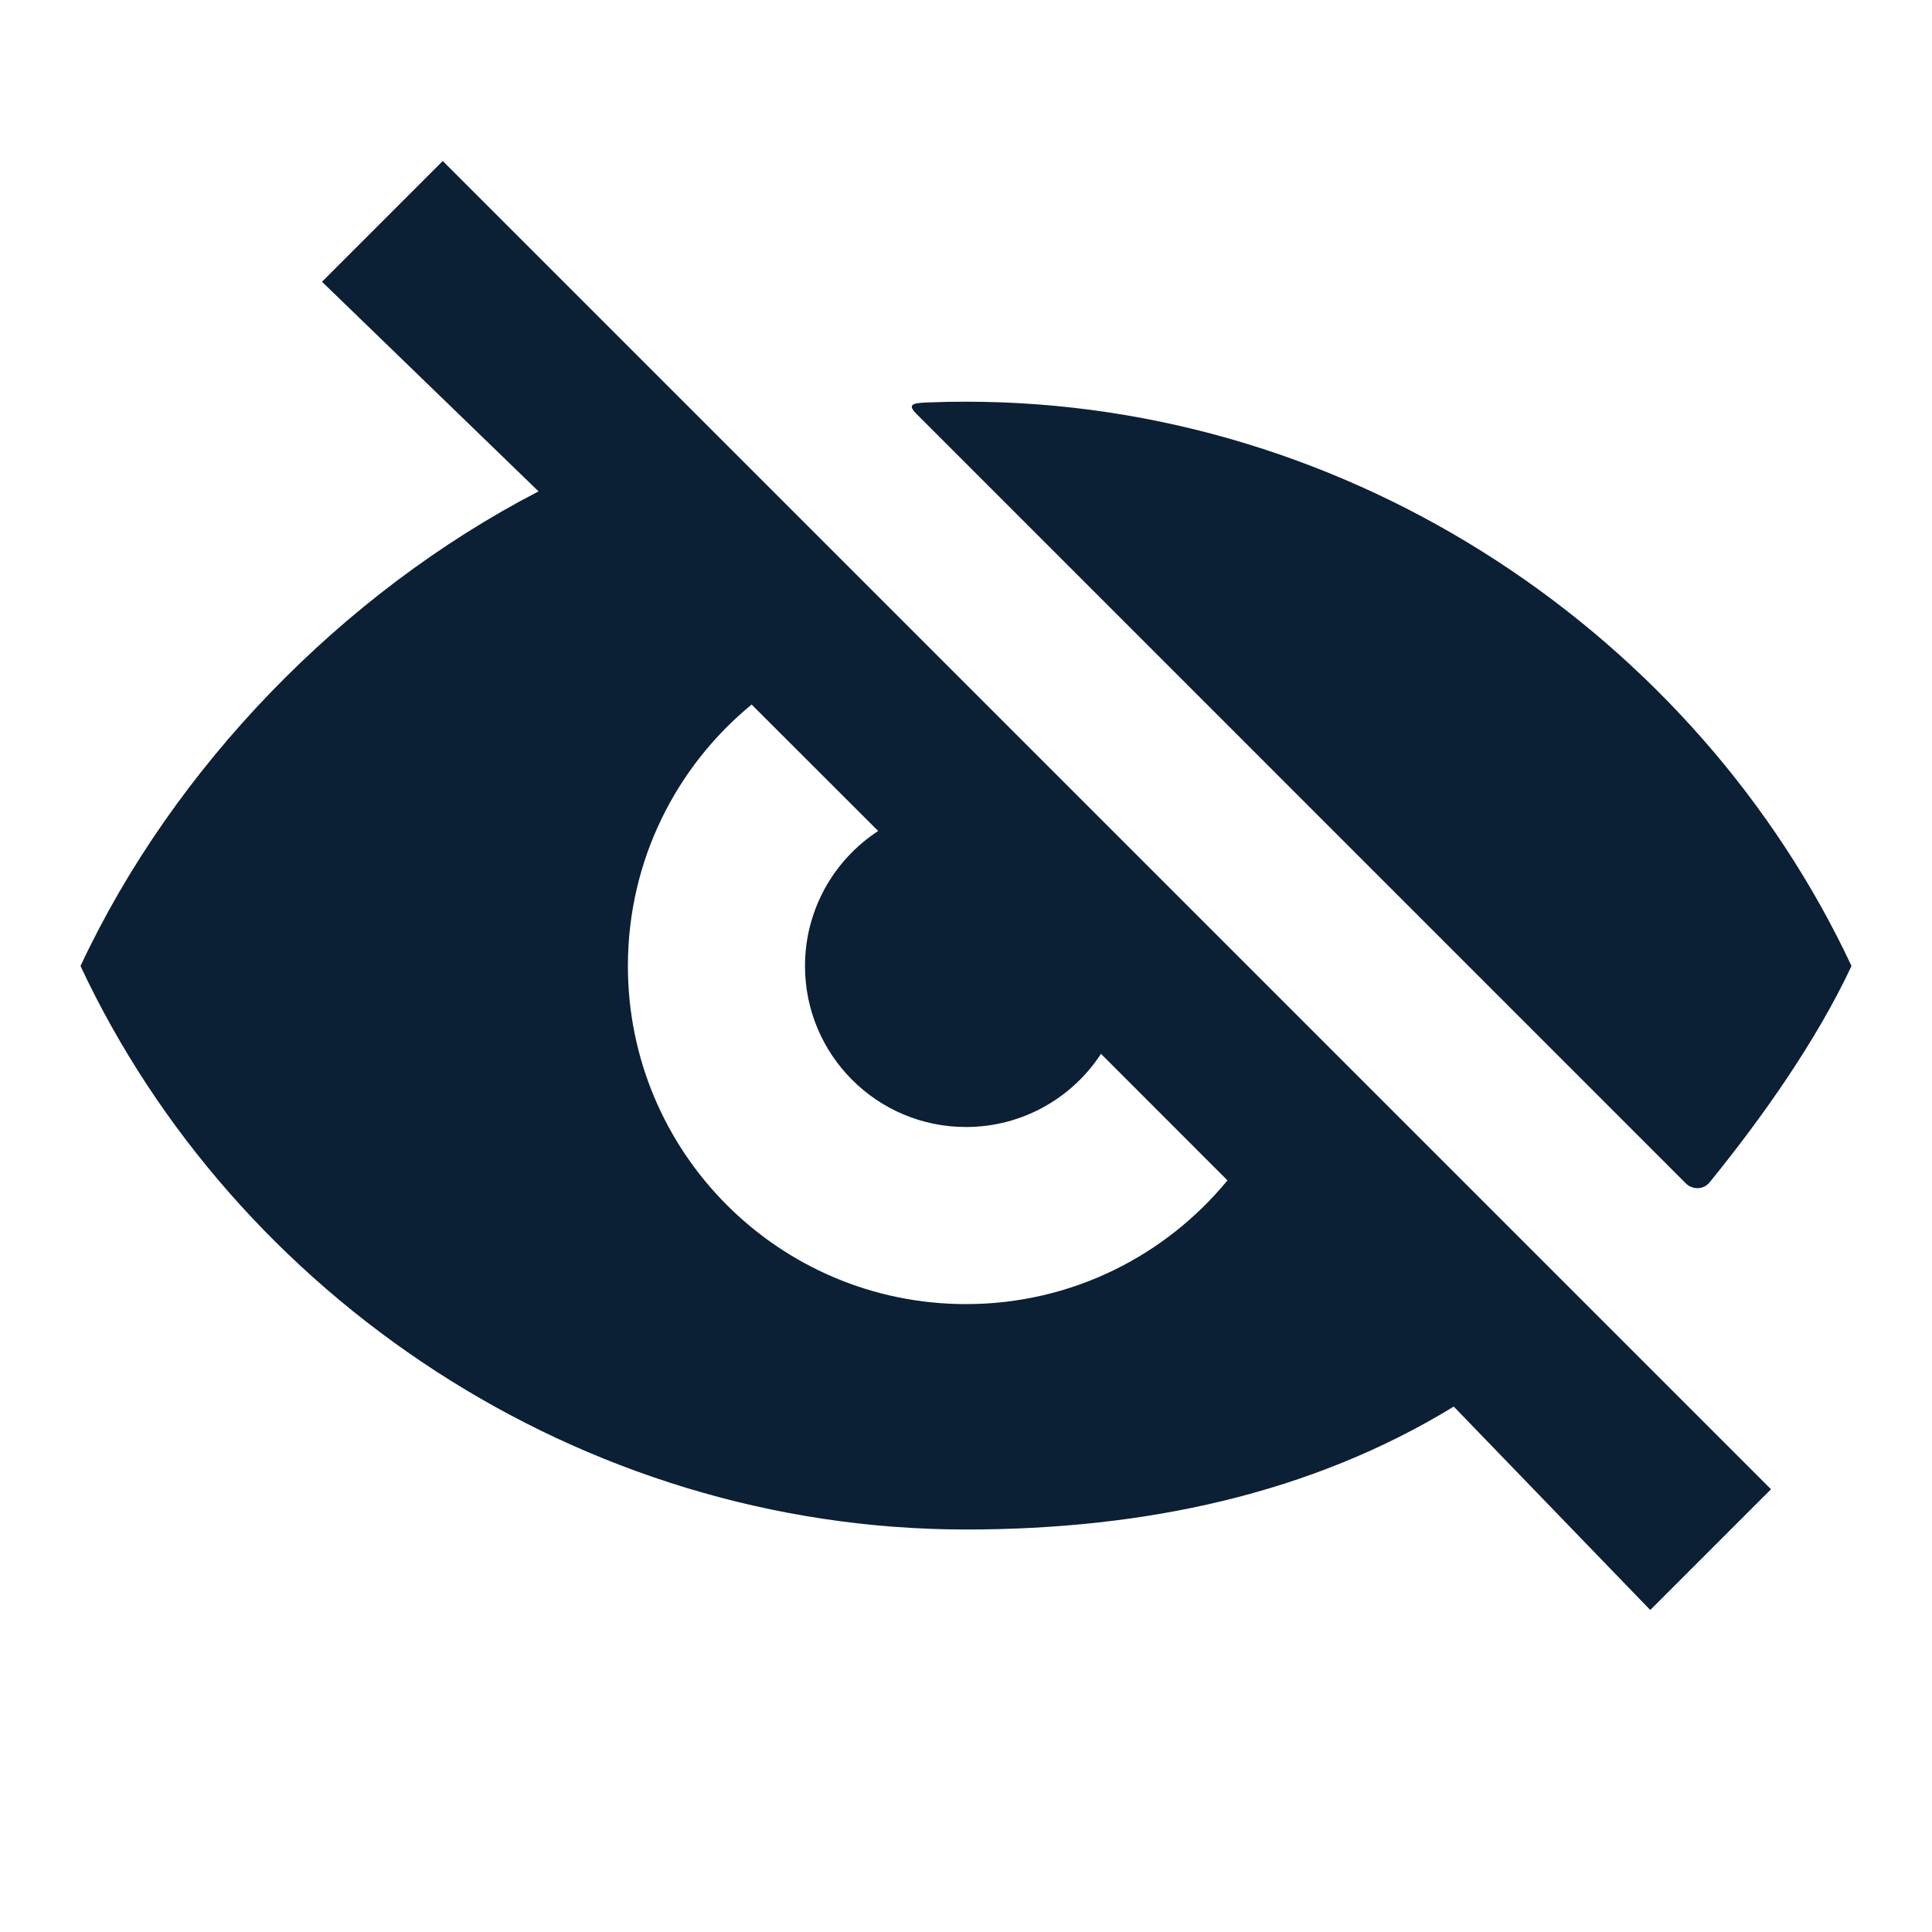 <svg xmlns="http://www.w3.org/2000/svg" width="24" height="24" viewBox="0 0 24 24" fill="none"><rect width="24" height="24" fill="none"/>
<path d="M20.944 14.702C21.027 14.784 21.163 14.779 21.237 14.688C21.886 13.89 22.564 12.931 23 12C21.086 7.911 16.81 4.99 12 4.99C11.836 4.99 11.674 4.993 11.511 5C11.341 5.007 11.265 5.022 11.386 5.143L20.944 14.702Z" fill="#0B1F35"/>
<path fill-rule="evenodd" clip-rule="evenodd" d="M5.5 2L22 18.5L20.5 20L18.059 17.473C16.281 18.561 14.21 19 12 19C7.19 19 2.914 16.089 1 12C2.155 9.532 4.252 7.367 6.69 6.104L4 3.5L5.5 2ZM13.677 13.091L15.248 14.663C14.478 15.601 13.309 16.2 12 16.2C9.68 16.2 7.8 14.32 7.8 12C7.8 10.691 8.399 9.522 9.337 8.752L10.909 10.323C10.362 10.68 10 11.298 10 12C10 13.105 10.895 14 12 14C12.702 14 13.32 13.638 13.677 13.091Z" fill="#0B1F35"/>
</svg>
